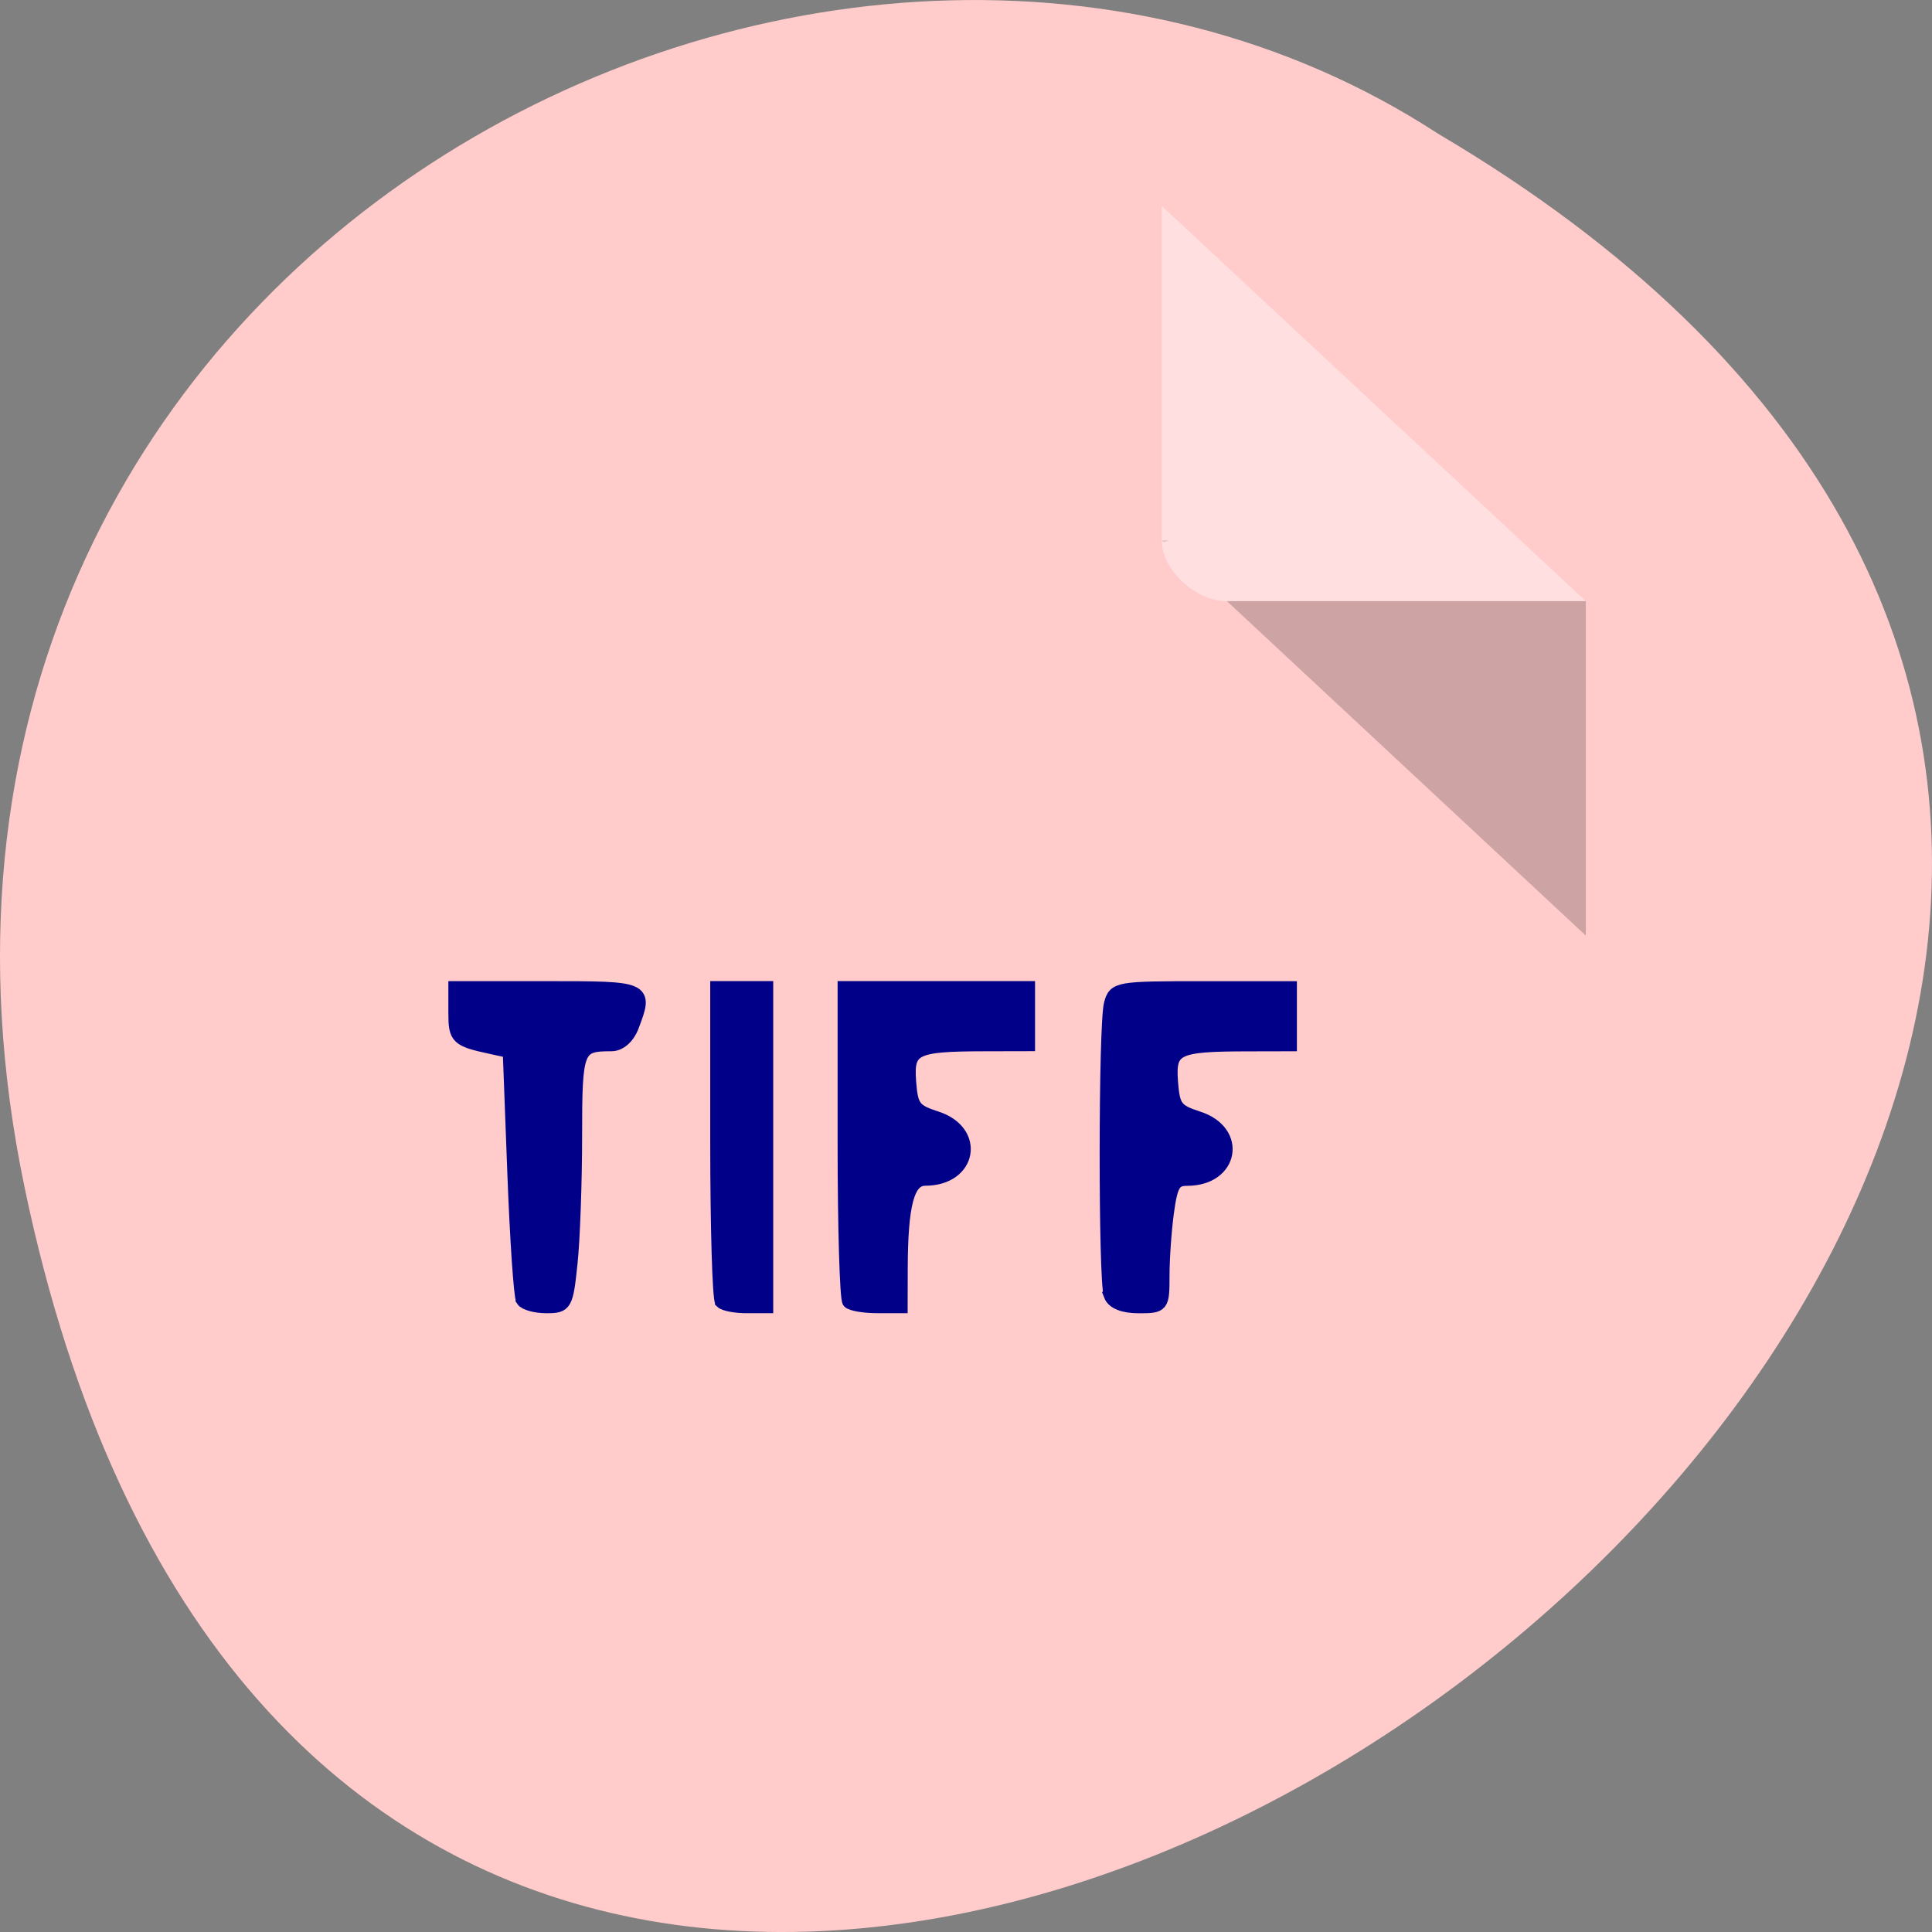 <svg xmlns="http://www.w3.org/2000/svg" viewBox="0 0 256 256"><rect x="0" y="0" width="256" height="256" fill="#808080" stroke="none"/><g transform="translate(0 -796.36)"><path d="m 3.25 953.66 c 49.981 239.91 393.86 -17.642 187.29 -139.59 -80.25 -52.27 -213 16.2 -187.29 139.59 z" fill="#ffcbcb" color="#000"/><g transform="matrix(4.323 0 0 4.029 28.565 819.61)"><path d="M 29,12 29.062,12.062 29.219,12 29,12 Z m 2,2 11,11 0,-11 -11,0 z" fill-opacity="0.196"/><path d="m 29 1 l 13 13 h -11 c -0.971 0 -2 -1.029 -2 -2 v -11" fill-opacity="0.392" fill="#fff"/><g fill="#000089" stroke="#000089" stroke-width="1.784" transform="matrix(0.231 0 0 0.248 -6.608 -5.771)"><path d="m 69.35 172.39 c -0.295 -0.478 -0.81 -8.093 -1.143 -16.922 l -0.606 -16.05 l -2.434 -0.529 c -4.51 -0.979 -4.781 -1.239 -4.781 -4.568 v -3.316 h 12.207 c 13.183 0 13.225 0.019 11.291 5.103 -0.549 1.445 -1.646 2.409 -2.74 2.409 -4.606 0 -4.795 0.481 -4.795 12.17 0 6.067 -0.271 13.627 -0.603 16.802 -0.58 5.551 -0.704 5.772 -3.231 5.772 -1.445 0 -2.869 -0.391 -3.165 -0.869 z"/><path d="m 95.76 172.63 c -0.344 -0.344 -0.626 -9.852 -0.626 -21.13 v -20.502 h 3.287 h 3.287 v 21.13 v 21.13 h -2.661 c -1.463 0 -2.942 -0.282 -3.287 -0.626 z"/><path d="m 112.66 172.63 c -0.344 -0.344 -0.626 -9.852 -0.626 -21.13 v -20.502 h 12.207 h 12.207 v 3.756 v 3.756 l -5.869 0.013 c -9.294 0.02 -10.242 0.491 -9.908 4.921 0.254 3.366 0.62 3.859 3.569 4.808 5.647 1.816 4.511 8.1 -1.465 8.1 -2.317 0 -3.201 3.288 -3.22 11.972 l -0.01 4.93 h -3.13 c -1.722 0 -3.412 -0.282 -3.756 -0.626 z"/><path d="m 147.35 171.78 c -0.739 -1.926 -0.72 -35.891 0.022 -38.658 0.549 -2.047 0.929 -2.113 12.194 -2.113 h 11.628 v 3.756 v 3.756 l -5.869 0.013 c -9.294 0.02 -10.242 0.491 -9.908 4.921 0.254 3.366 0.62 3.859 3.569 4.808 5.644 1.815 4.511 8.1 -1.46 8.1 -1.716 0 -2.136 0.694 -2.638 4.357 -0.328 2.396 -0.597 6.199 -0.597 8.451 0 4.03 -0.051 4.095 -3.186 4.095 -2.039 0 -3.391 -0.535 -3.756 -1.485 z"/></g></g></g></svg>